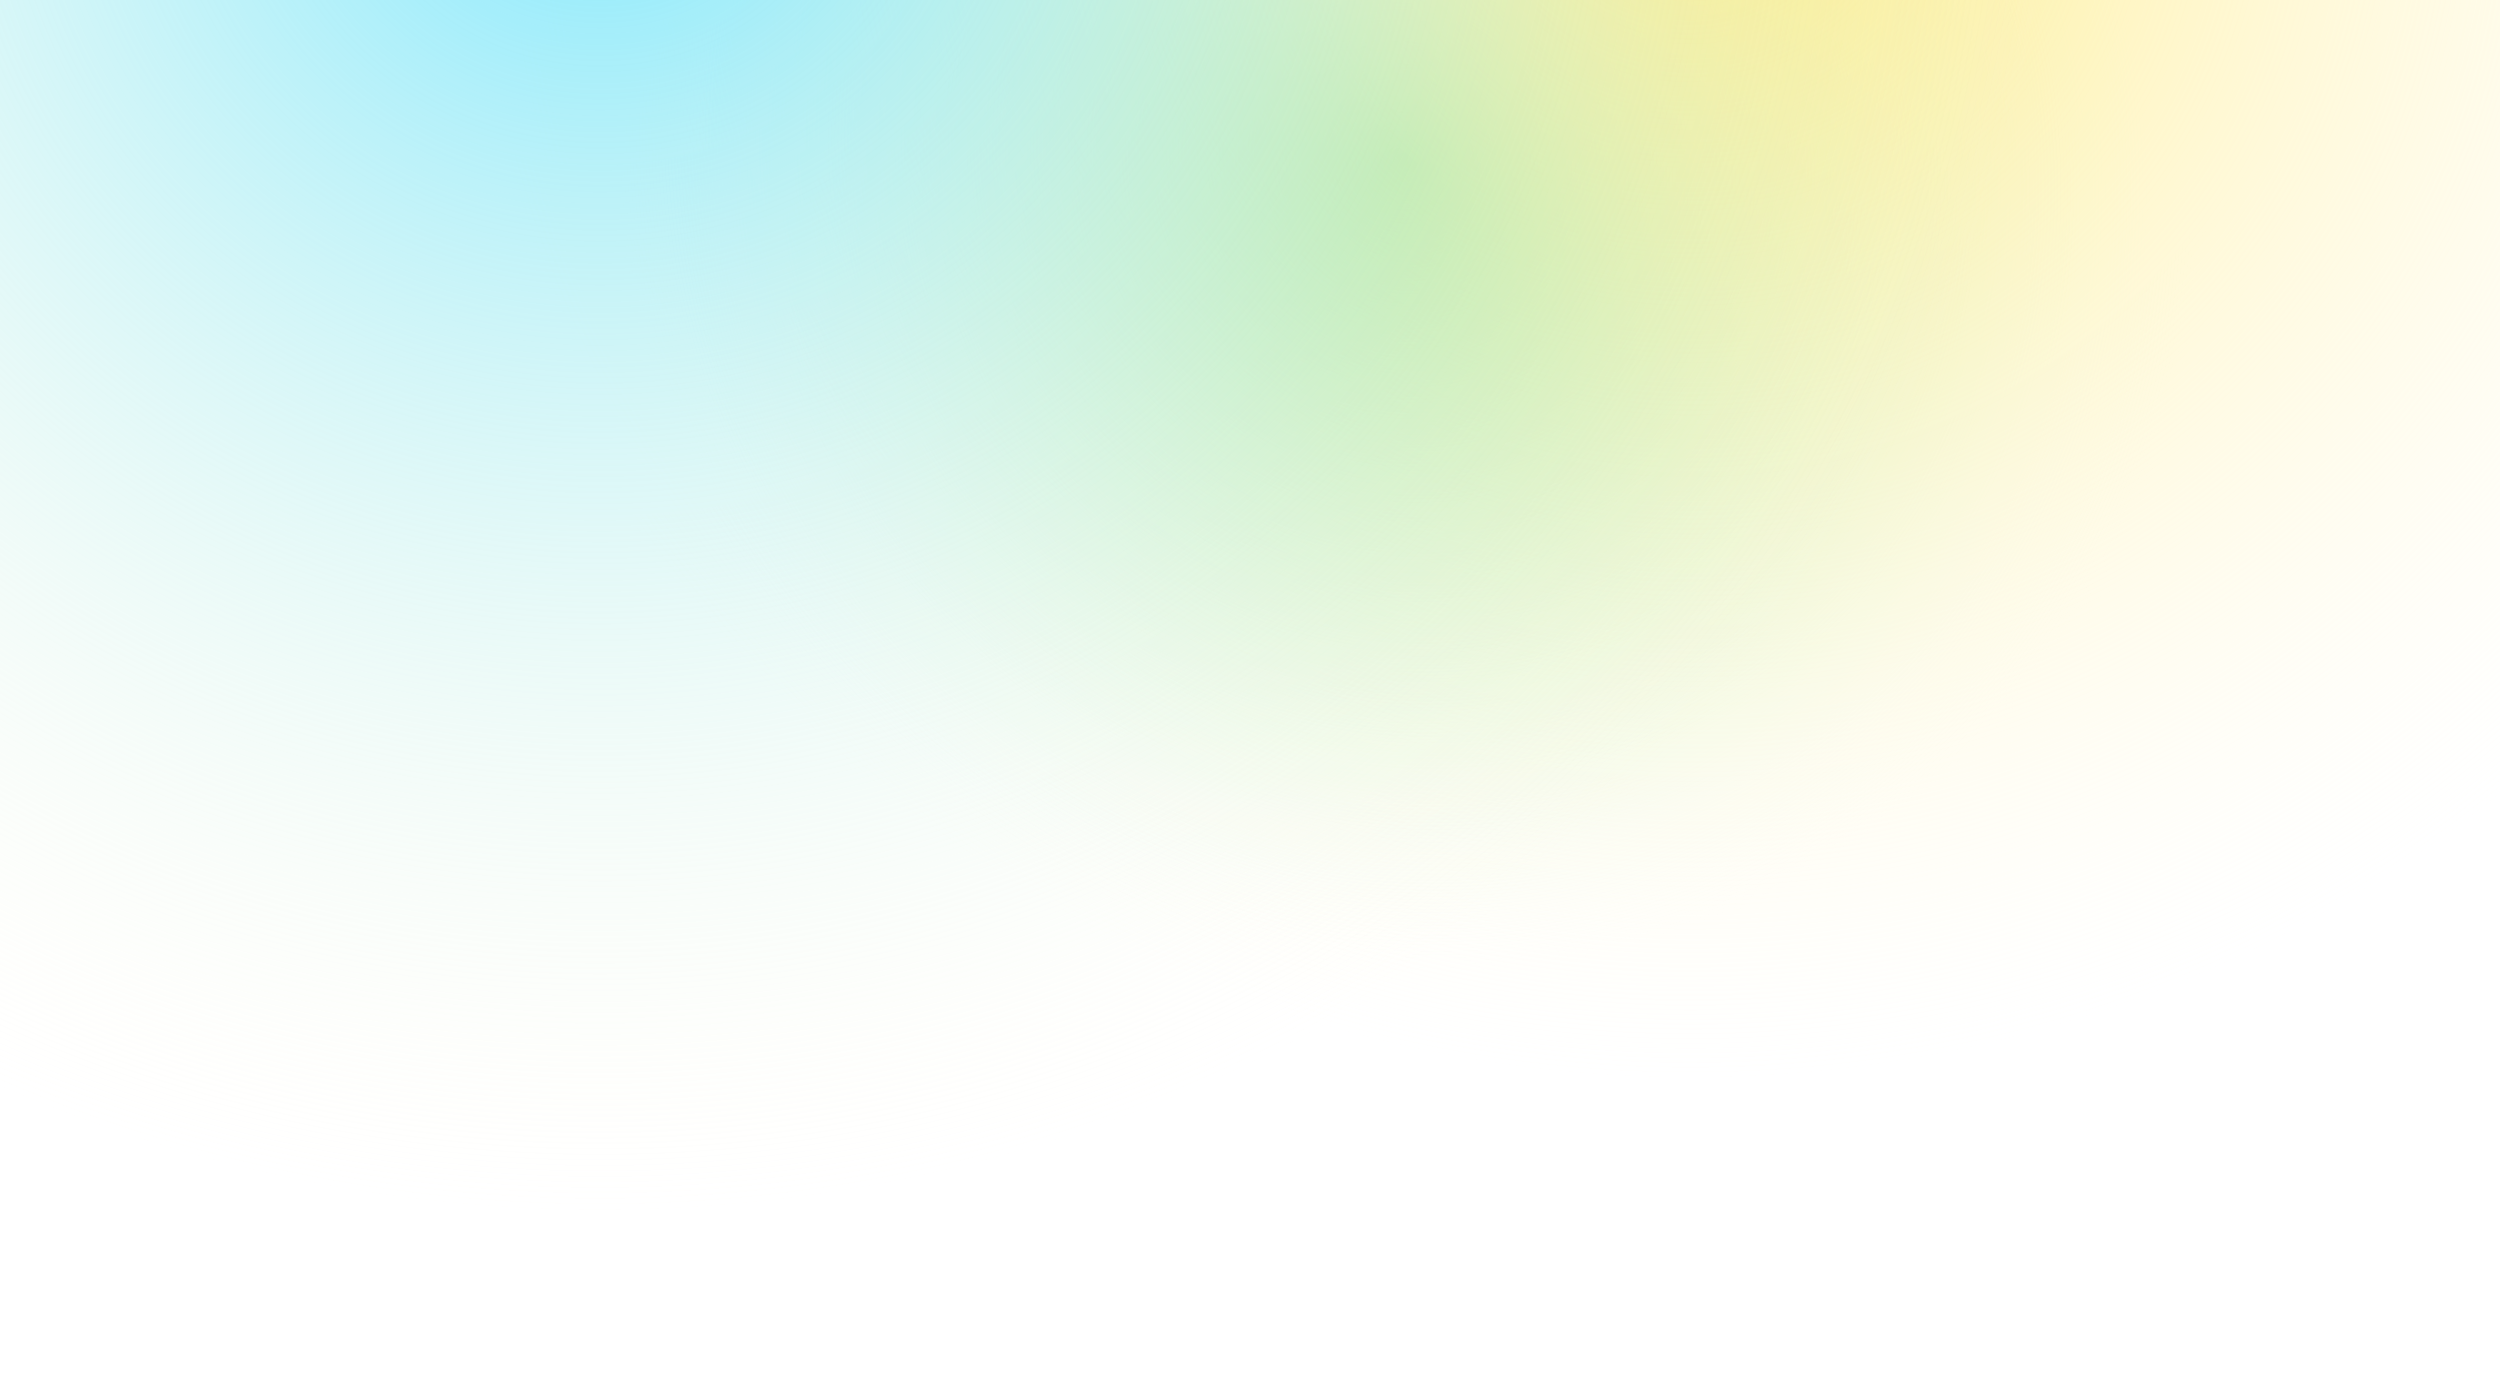 <svg width="1440" height="800" viewBox="0 0 1440 800" fill="none" xmlns="http://www.w3.org/2000/svg">
<g clip-path="url(#clip0_719_1026)">
<rect x="137" y="-550" width="1344" height="1287" fill="url(#paint0_radial_719_1026)"/>
<rect x="244" y="-777" width="1461" height="1399" fill="url(#paint1_radial_719_1026)"/>
<rect x="-498" y="-914" width="1685" height="1614" fill="url(#paint2_radial_719_1026)"/>
</g>
<defs>
<radialGradient id="paint0_radial_719_1026" cx="0" cy="0" r="1" gradientUnits="userSpaceOnUse" gradientTransform="translate(809 93.5) rotate(145.404) scale(456.159 476.362)">
<stop stop-color="#44D880"/>
<stop offset="1" stop-color="white" stop-opacity="0"/>
</radialGradient>
<radialGradient id="paint1_radial_719_1026" cx="0" cy="0" r="1" gradientUnits="userSpaceOnUse" gradientTransform="translate(974.5 -77.5) rotate(90) scale(699.5 730.5)">
<stop stop-color="#FFEB81"/>
<stop offset="1" stop-color="#FFFAE1" stop-opacity="0"/>
</radialGradient>
<radialGradient id="paint2_radial_719_1026" cx="0" cy="0" r="1" gradientUnits="userSpaceOnUse" gradientTransform="translate(344.5 -107) rotate(90) scale(807 842.5)">
<stop stop-color="#81E8FF"/>
<stop offset="1" stop-color="#FFFAE1" stop-opacity="0"/>
</radialGradient>
<clipPath id="clip0_719_1026">
<rect width="1440" height="800" fill="white"/>
</clipPath>
</defs>
</svg>
